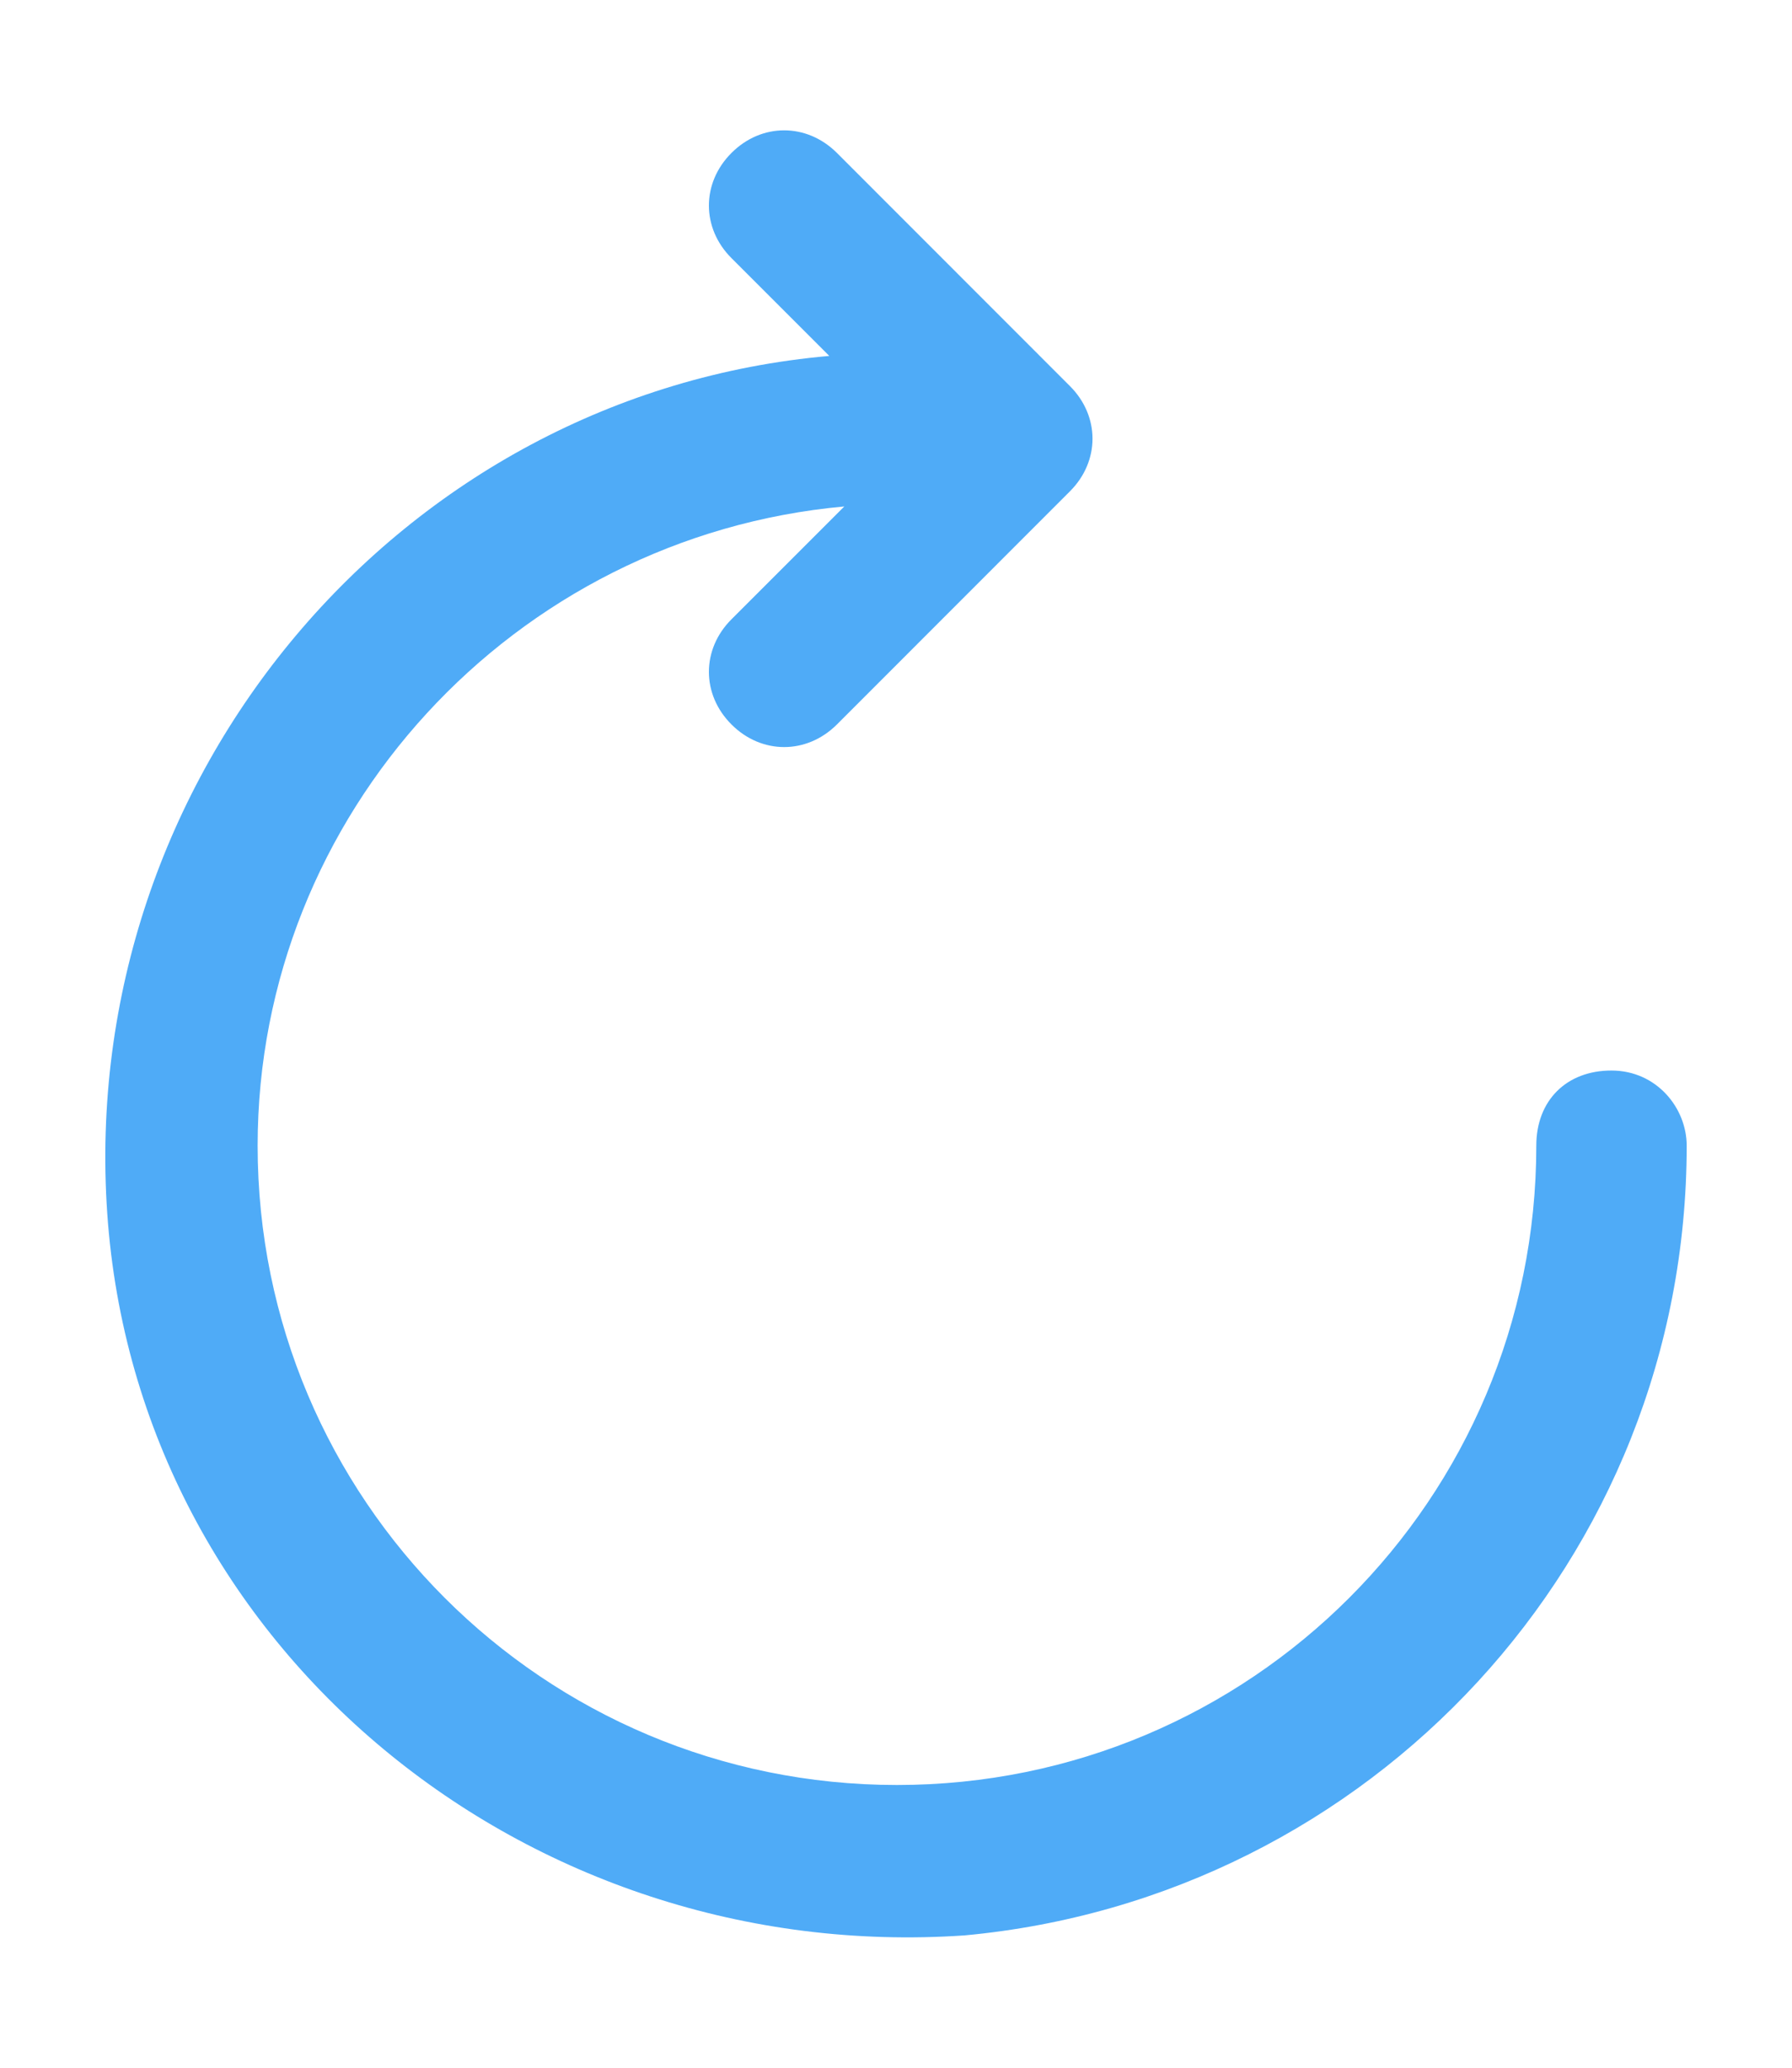 <svg width="13" height="15" viewBox="0 0 13 15" fill="none" xmlns="http://www.w3.org/2000/svg">
<path d="M11.69 7.766C11.363 7.766 11.145 7.984 11.145 8.311C11.145 10.876 9.071 12.949 6.507 12.949C3.943 12.949 1.869 10.876 1.869 8.311C1.869 5.911 3.724 3.892 6.125 3.674L5.307 4.492C5.088 4.71 5.088 5.038 5.307 5.256C5.525 5.474 5.852 5.474 6.071 5.256L7.762 3.564C7.98 3.346 7.98 3.019 7.762 2.801L6.071 1.109C5.852 0.891 5.525 0.891 5.307 1.109C5.088 1.327 5.088 1.655 5.307 1.873L6.016 2.582C2.906 2.855 0.56 5.638 0.778 8.802C0.996 11.967 3.834 14.258 6.998 14.04C9.944 13.767 12.236 11.312 12.236 8.311C12.236 8.038 12.018 7.766 11.69 7.766Z" fill="#4FABF7"/>
</svg>
